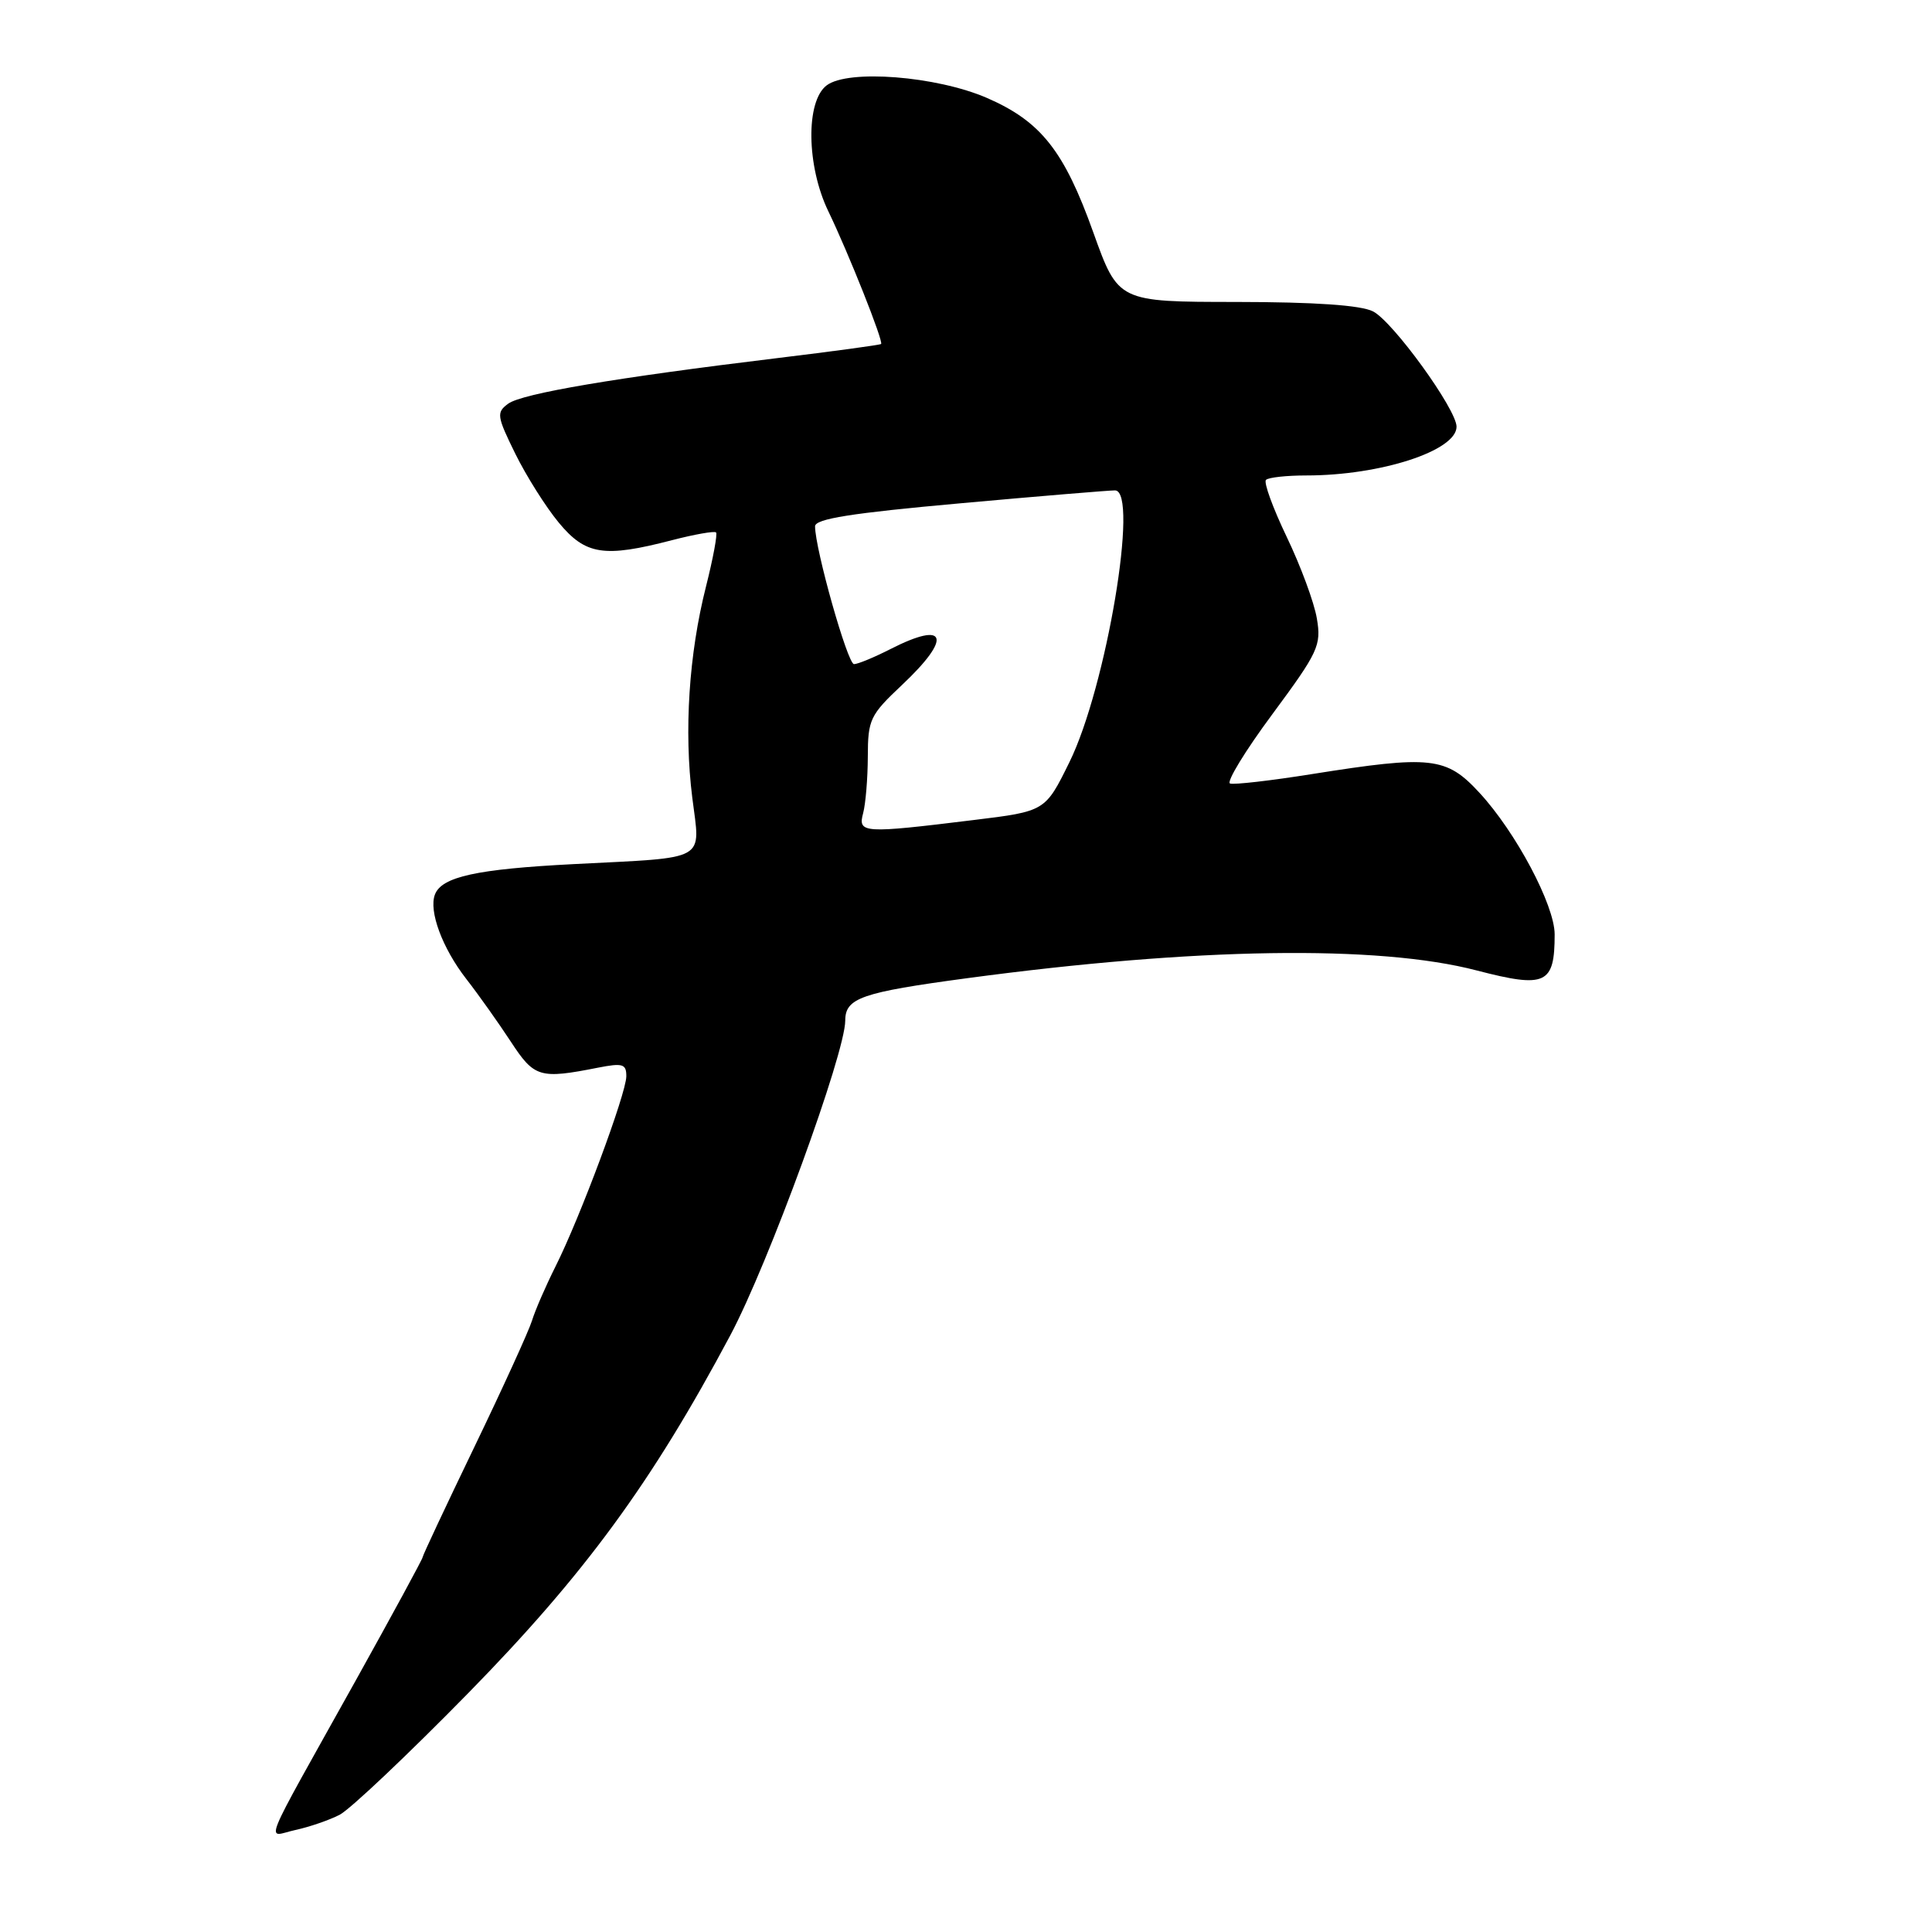 <?xml version="1.0" encoding="UTF-8" standalone="no"?>
<!DOCTYPE svg PUBLIC "-//W3C//DTD SVG 1.1//EN" "http://www.w3.org/Graphics/SVG/1.1/DTD/svg11.dtd" >
<svg xmlns="http://www.w3.org/2000/svg" xmlns:xlink="http://www.w3.org/1999/xlink" version="1.1" viewBox="0 0 256 256">
 <g >
 <path fill="currentColor"
d=" M 45.00 240.47 C 46.38 239.76 54.05 232.50 62.05 224.34 C 77.47 208.60 86.36 196.47 96.75 176.97 C 101.80 167.51 111.99 139.59 112.00 135.23 C 112.00 132.24 114.15 131.50 128.12 129.62 C 158.40 125.55 182.61 125.18 195.67 128.59 C 204.83 130.97 206.00 130.43 206.00 123.81 C 206.00 119.95 200.86 110.26 196.03 105.04 C 191.64 100.28 189.65 100.06 173.84 102.57 C 168.40 103.44 163.51 104.00 162.99 103.82 C 162.46 103.65 164.98 99.51 168.59 94.64 C 174.69 86.39 175.10 85.52 174.49 81.95 C 174.14 79.84 172.34 74.98 170.50 71.15 C 168.66 67.31 167.42 63.91 167.75 63.59 C 168.07 63.26 170.49 63.00 173.12 63.00 C 182.93 63.00 193.00 59.73 193.00 56.54 C 193.00 54.24 184.57 42.60 181.93 41.26 C 180.31 40.44 174.26 40.02 163.83 40.01 C 148.17 40.00 148.17 40.00 144.87 30.80 C 141.00 19.97 137.92 16.08 130.76 12.97 C 124.07 10.08 112.39 9.16 109.54 11.31 C 106.74 13.41 106.86 22.00 109.76 28.00 C 112.42 33.51 117.09 45.25 116.75 45.58 C 116.61 45.71 110.42 46.55 103.00 47.45 C 81.60 50.04 69.19 52.14 67.34 53.49 C 65.76 54.65 65.82 55.12 68.28 60.12 C 69.74 63.08 72.33 67.19 74.04 69.25 C 77.59 73.54 80.03 73.92 89.03 71.58 C 92.04 70.80 94.67 70.34 94.88 70.55 C 95.09 70.76 94.49 73.98 93.55 77.71 C 91.28 86.67 90.62 96.84 91.73 105.69 C 92.80 114.26 94.04 113.57 76.00 114.50 C 63.16 115.16 58.53 116.17 57.63 118.53 C 56.79 120.72 58.61 125.63 61.78 129.71 C 63.40 131.79 66.05 135.53 67.67 138.00 C 70.80 142.79 71.50 143.00 79.25 141.47 C 82.52 140.83 83.00 140.98 82.99 142.62 C 82.98 144.90 76.84 161.40 73.59 167.85 C 72.31 170.41 70.91 173.62 70.49 175.00 C 70.06 176.38 66.63 183.90 62.86 191.72 C 59.09 199.54 56.00 206.12 56.00 206.34 C 56.00 206.57 52.02 213.89 47.16 222.63 C 34.22 245.85 35.24 243.32 39.16 242.48 C 41.00 242.08 43.62 241.18 45.00 240.47 Z  M 114.37 107.75 C 114.70 106.51 114.98 103.14 114.99 100.26 C 115.00 95.35 115.28 94.75 119.50 90.78 C 126.21 84.47 125.49 82.18 118.00 86.00 C 115.84 87.10 113.67 88.00 113.16 88.00 C 112.31 88.00 108.00 72.74 108.00 69.74 C 108.00 68.75 112.78 67.99 127.25 66.69 C 137.84 65.73 147.06 64.97 147.75 64.98 C 150.96 65.04 146.59 91.09 141.70 101.00 C 138.50 107.50 138.50 107.50 129.00 108.66 C 114.35 110.46 113.65 110.42 114.37 107.75 Z "/>
</g>
</svg>